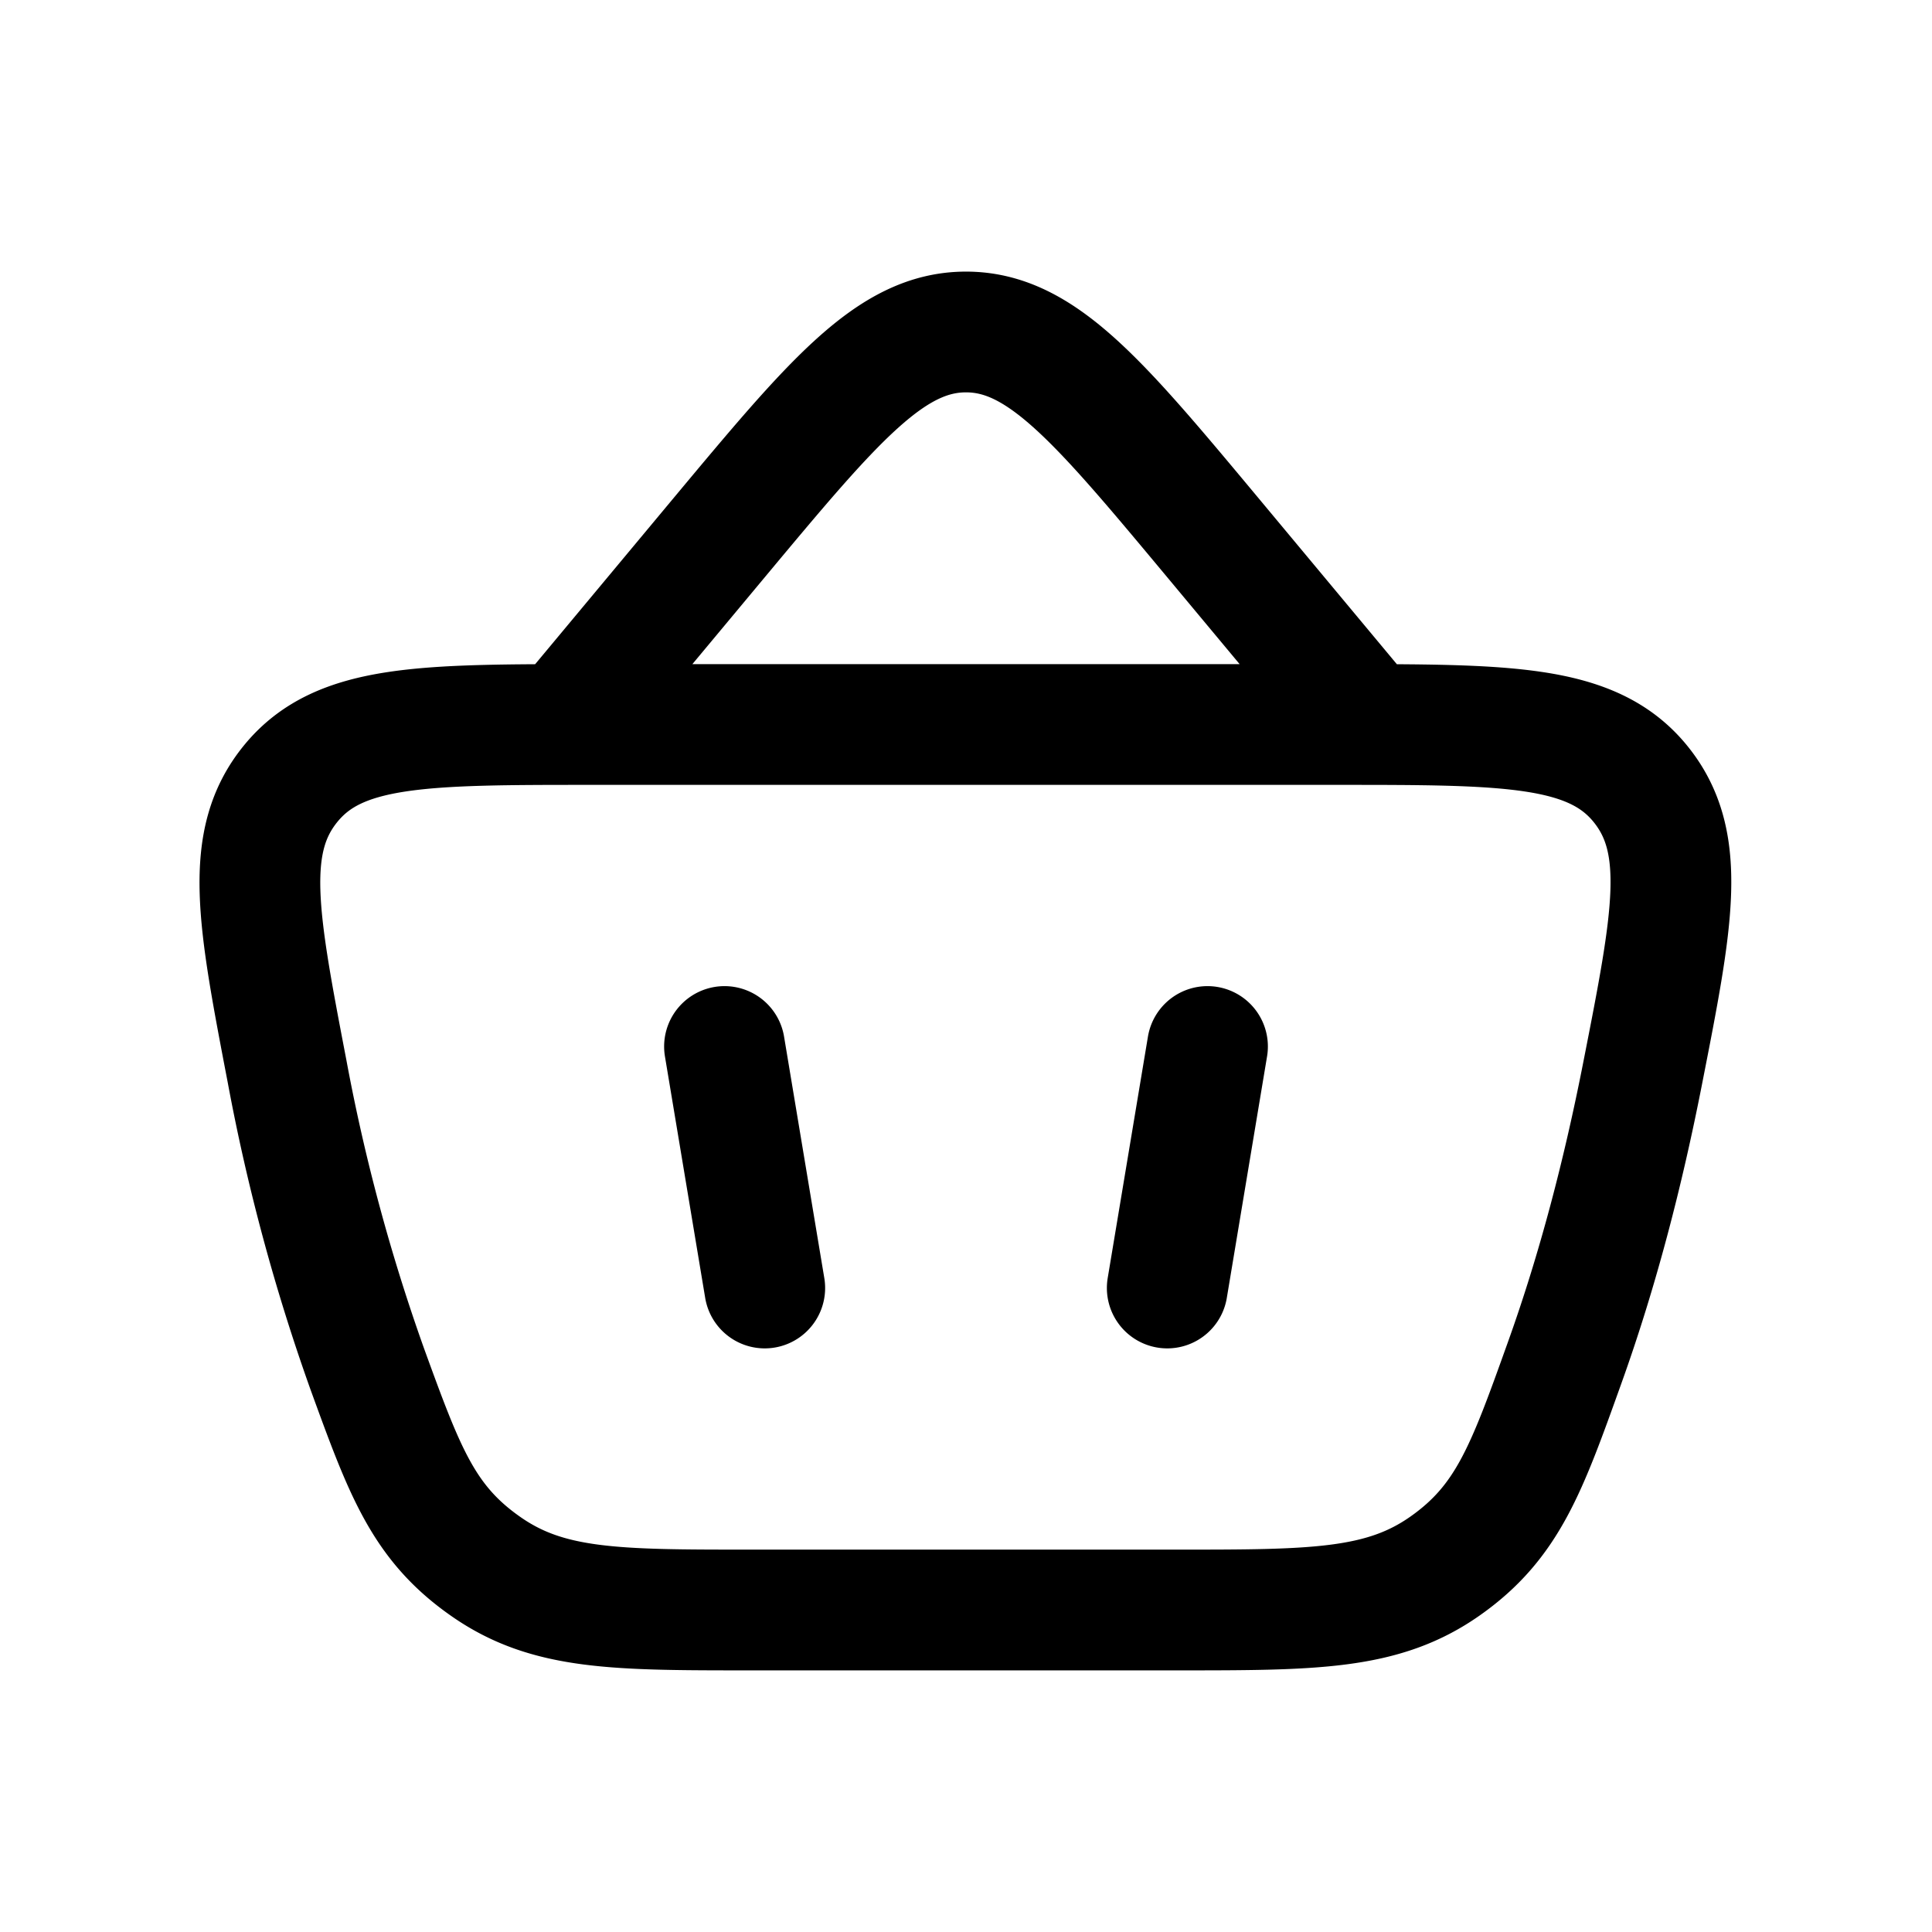 <svg xmlns="http://www.w3.org/2000/svg" width="24" height="24" viewbox="0 0 24 24" fill="none">
    <path stroke="currentColor" stroke-linecap="round" stroke-linejoin="round" stroke-width="1.5" d="m7 9 1.927-2.313C10.351 4.98 11.063 4.124 12 4.124c.937 0 1.649.855 3.073 2.563L17 9m-8 4 .5 3m5.5-3-.5 3m-5.175 4h5.283c1.711 0 2.567 0 3.344-.547.777-.547 1.012-1.205 1.483-2.52.418-1.165.73-2.375.97-3.598.377-1.918.566-2.876-.034-3.606C19.77 9 18.72 9 16.622 9H7.347c-2.086 0-3.129 0-3.729.726-.6.726-.417 1.678-.052 3.582a24.06 24.06 0 0 0 .997 3.7c.463 1.272.695 1.908 1.47 2.45C6.806 20 7.646 20 9.324 20"/>
</svg>